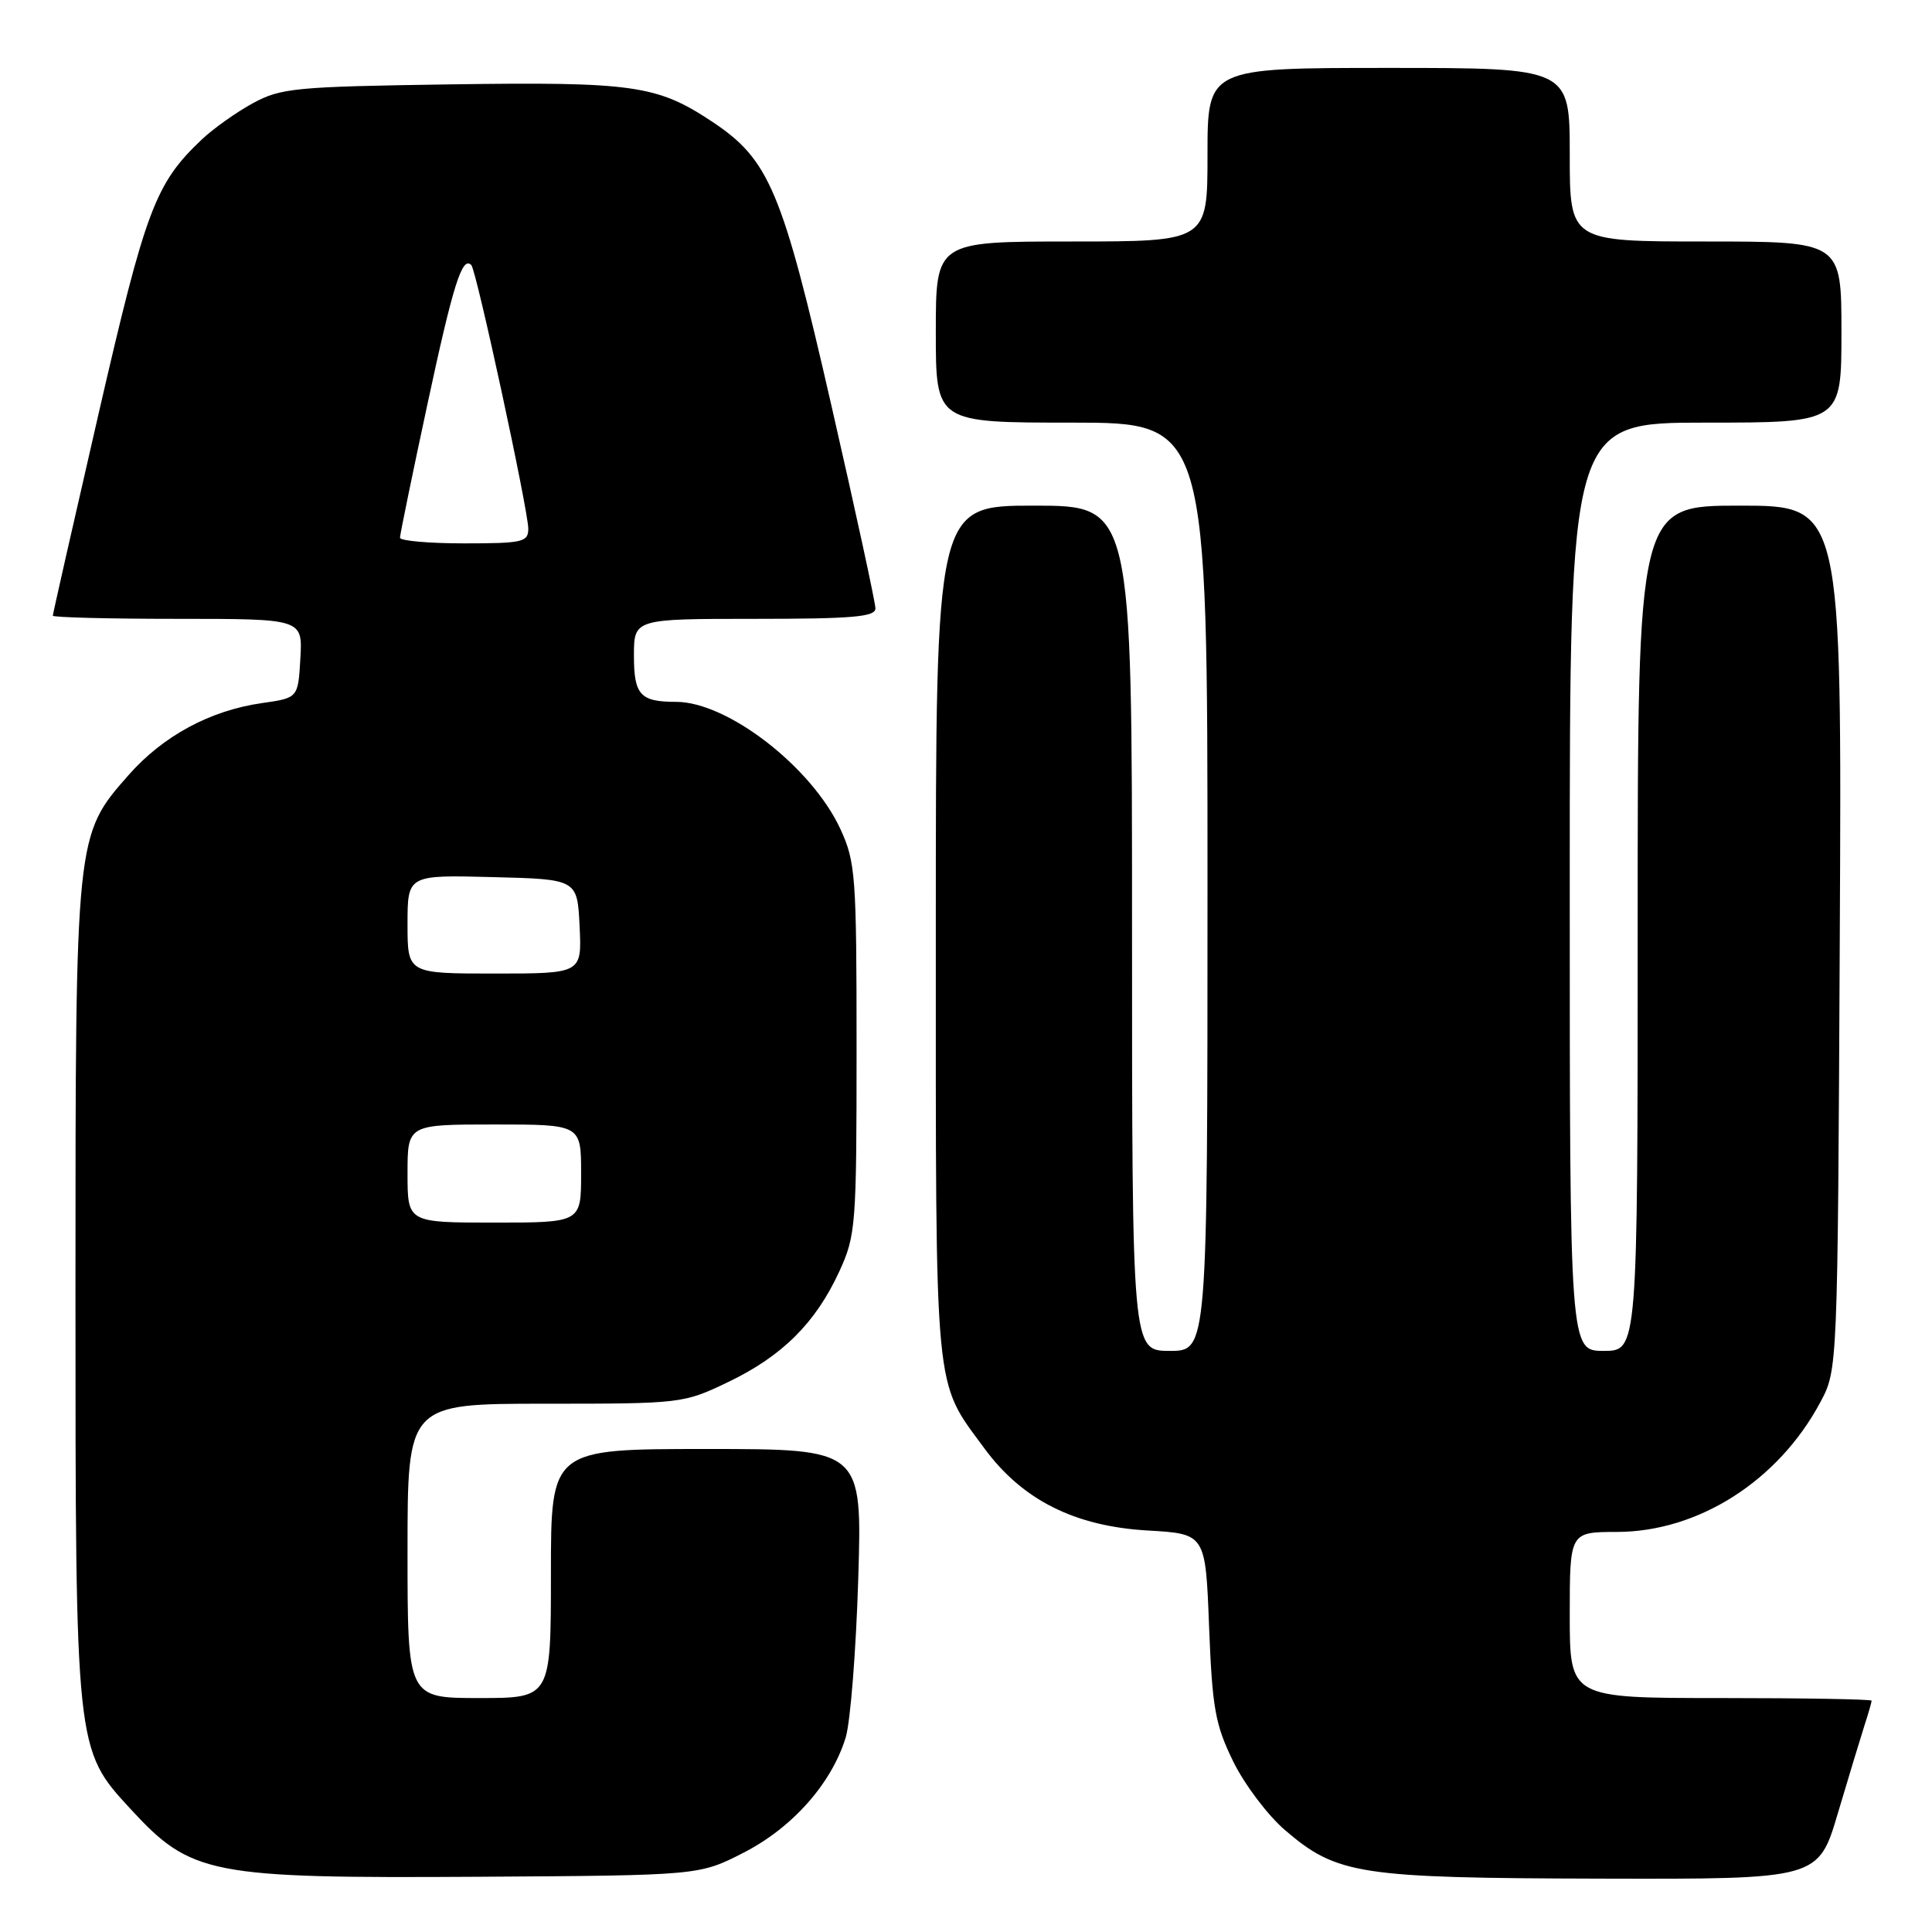<?xml version="1.0" encoding="UTF-8" standalone="no"?>
<!DOCTYPE svg PUBLIC "-//W3C//DTD SVG 1.1//EN" "http://www.w3.org/Graphics/SVG/1.1/DTD/svg11.dtd" >
<svg xmlns="http://www.w3.org/2000/svg" xmlns:xlink="http://www.w3.org/1999/xlink" version="1.1" viewBox="0 0 256 256">
 <g >
 <path fill="currentColor"
d=" M 98.53 245.49 C 105.00 242.18 110.20 236.31 112.06 230.22 C 112.68 228.18 113.43 218.74 113.72 209.25 C 114.25 192.00 114.25 192.00 93.63 192.00 C 73.00 192.00 73.00 192.00 73.00 208.50 C 73.00 225.00 73.00 225.00 63.50 225.00 C 54.00 225.00 54.00 225.00 54.00 205.50 C 54.00 186.00 54.00 186.00 72.25 186.00 C 90.30 186.00 90.57 185.97 96.50 183.12 C 103.65 179.69 108.07 175.29 111.20 168.50 C 113.40 163.71 113.50 162.45 113.50 139.00 C 113.50 116.03 113.37 114.21 111.35 109.84 C 107.56 101.64 96.40 93.00 89.59 93.00 C 84.84 93.00 84.00 92.09 84.00 86.89 C 84.00 82.00 84.00 82.00 100.00 82.00 C 112.94 82.00 116.00 81.74 116.00 80.62 C 116.00 79.86 113.38 67.77 110.17 53.75 C 103.64 25.17 101.94 21.14 94.33 16.10 C 87.06 11.28 83.92 10.83 59.64 11.18 C 39.11 11.48 37.21 11.66 33.50 13.68 C 31.30 14.88 28.25 17.05 26.72 18.50 C 20.57 24.33 19.30 27.72 13.06 54.83 C 9.73 69.31 7.00 81.35 7.00 81.58 C 7.00 81.81 14.45 82.00 23.55 82.00 C 40.10 82.00 40.10 82.00 39.80 87.24 C 39.50 92.48 39.50 92.48 34.73 93.16 C 27.84 94.14 21.60 97.51 17.01 102.73 C 10.00 110.70 10.00 110.65 10.00 171.00 C 10.00 231.82 10.00 231.79 17.27 239.67 C 25.35 248.44 27.69 248.90 63.57 248.68 C 92.65 248.50 92.65 248.50 98.53 245.49 Z  M 243.53 240.25 C 244.96 235.44 246.55 230.20 247.06 228.60 C 247.58 227.01 248.00 225.54 248.00 225.35 C 248.00 225.16 239.00 225.00 228.00 225.00 C 208.00 225.00 208.00 225.00 208.00 214.00 C 208.00 203.00 208.00 203.00 214.25 202.99 C 225.05 202.97 235.64 196.22 241.21 185.79 C 243.50 181.50 243.50 181.50 243.78 124.25 C 244.06 67.00 244.06 67.00 230.53 67.00 C 217.00 67.00 217.00 67.00 217.00 123.00 C 217.00 179.00 217.00 179.00 212.50 179.00 C 208.00 179.00 208.00 179.00 208.00 117.50 C 208.00 56.00 208.00 56.00 226.00 56.00 C 244.00 56.00 244.00 56.00 244.00 44.00 C 244.00 32.00 244.00 32.00 226.00 32.00 C 208.00 32.00 208.00 32.00 208.00 20.50 C 208.00 9.00 208.00 9.00 184.00 9.00 C 160.00 9.00 160.00 9.00 160.00 20.50 C 160.00 32.00 160.00 32.00 142.00 32.00 C 124.00 32.00 124.00 32.00 124.00 44.00 C 124.00 56.00 124.00 56.00 142.00 56.00 C 160.00 56.00 160.00 56.00 160.00 117.50 C 160.00 179.00 160.00 179.00 155.00 179.00 C 150.00 179.00 150.00 179.00 150.00 123.00 C 150.00 67.00 150.00 67.00 137.00 67.00 C 124.00 67.00 124.00 67.00 124.00 123.53 C 124.00 185.82 123.71 182.75 130.44 191.92 C 135.46 198.75 142.39 202.24 152.08 202.80 C 159.74 203.24 159.74 203.24 160.21 215.54 C 160.63 226.34 161.02 228.52 163.40 233.39 C 164.90 236.45 167.99 240.55 170.28 242.51 C 177.17 248.41 180.07 248.85 212.22 248.93 C 240.94 249.00 240.94 249.00 243.53 240.25 Z  M 54.00 155.50 C 54.00 149.00 54.00 149.00 65.50 149.00 C 77.00 149.00 77.00 149.00 77.00 155.50 C 77.00 162.00 77.00 162.00 65.50 162.00 C 54.00 162.00 54.00 162.00 54.00 155.50 Z  M 54.00 122.47 C 54.00 115.93 54.00 115.93 65.25 116.22 C 76.50 116.50 76.50 116.50 76.80 122.75 C 77.10 129.00 77.10 129.00 65.55 129.00 C 54.00 129.00 54.00 129.00 54.00 122.47 Z  M 53.00 71.25 C 53.00 70.84 54.64 62.85 56.65 53.50 C 60.05 37.66 61.24 33.90 62.45 35.12 C 63.12 35.79 70.00 67.64 70.00 70.06 C 70.00 71.83 69.25 72.00 61.50 72.00 C 56.83 72.00 53.00 71.66 53.00 71.25 Z "/>
</g>
</svg>